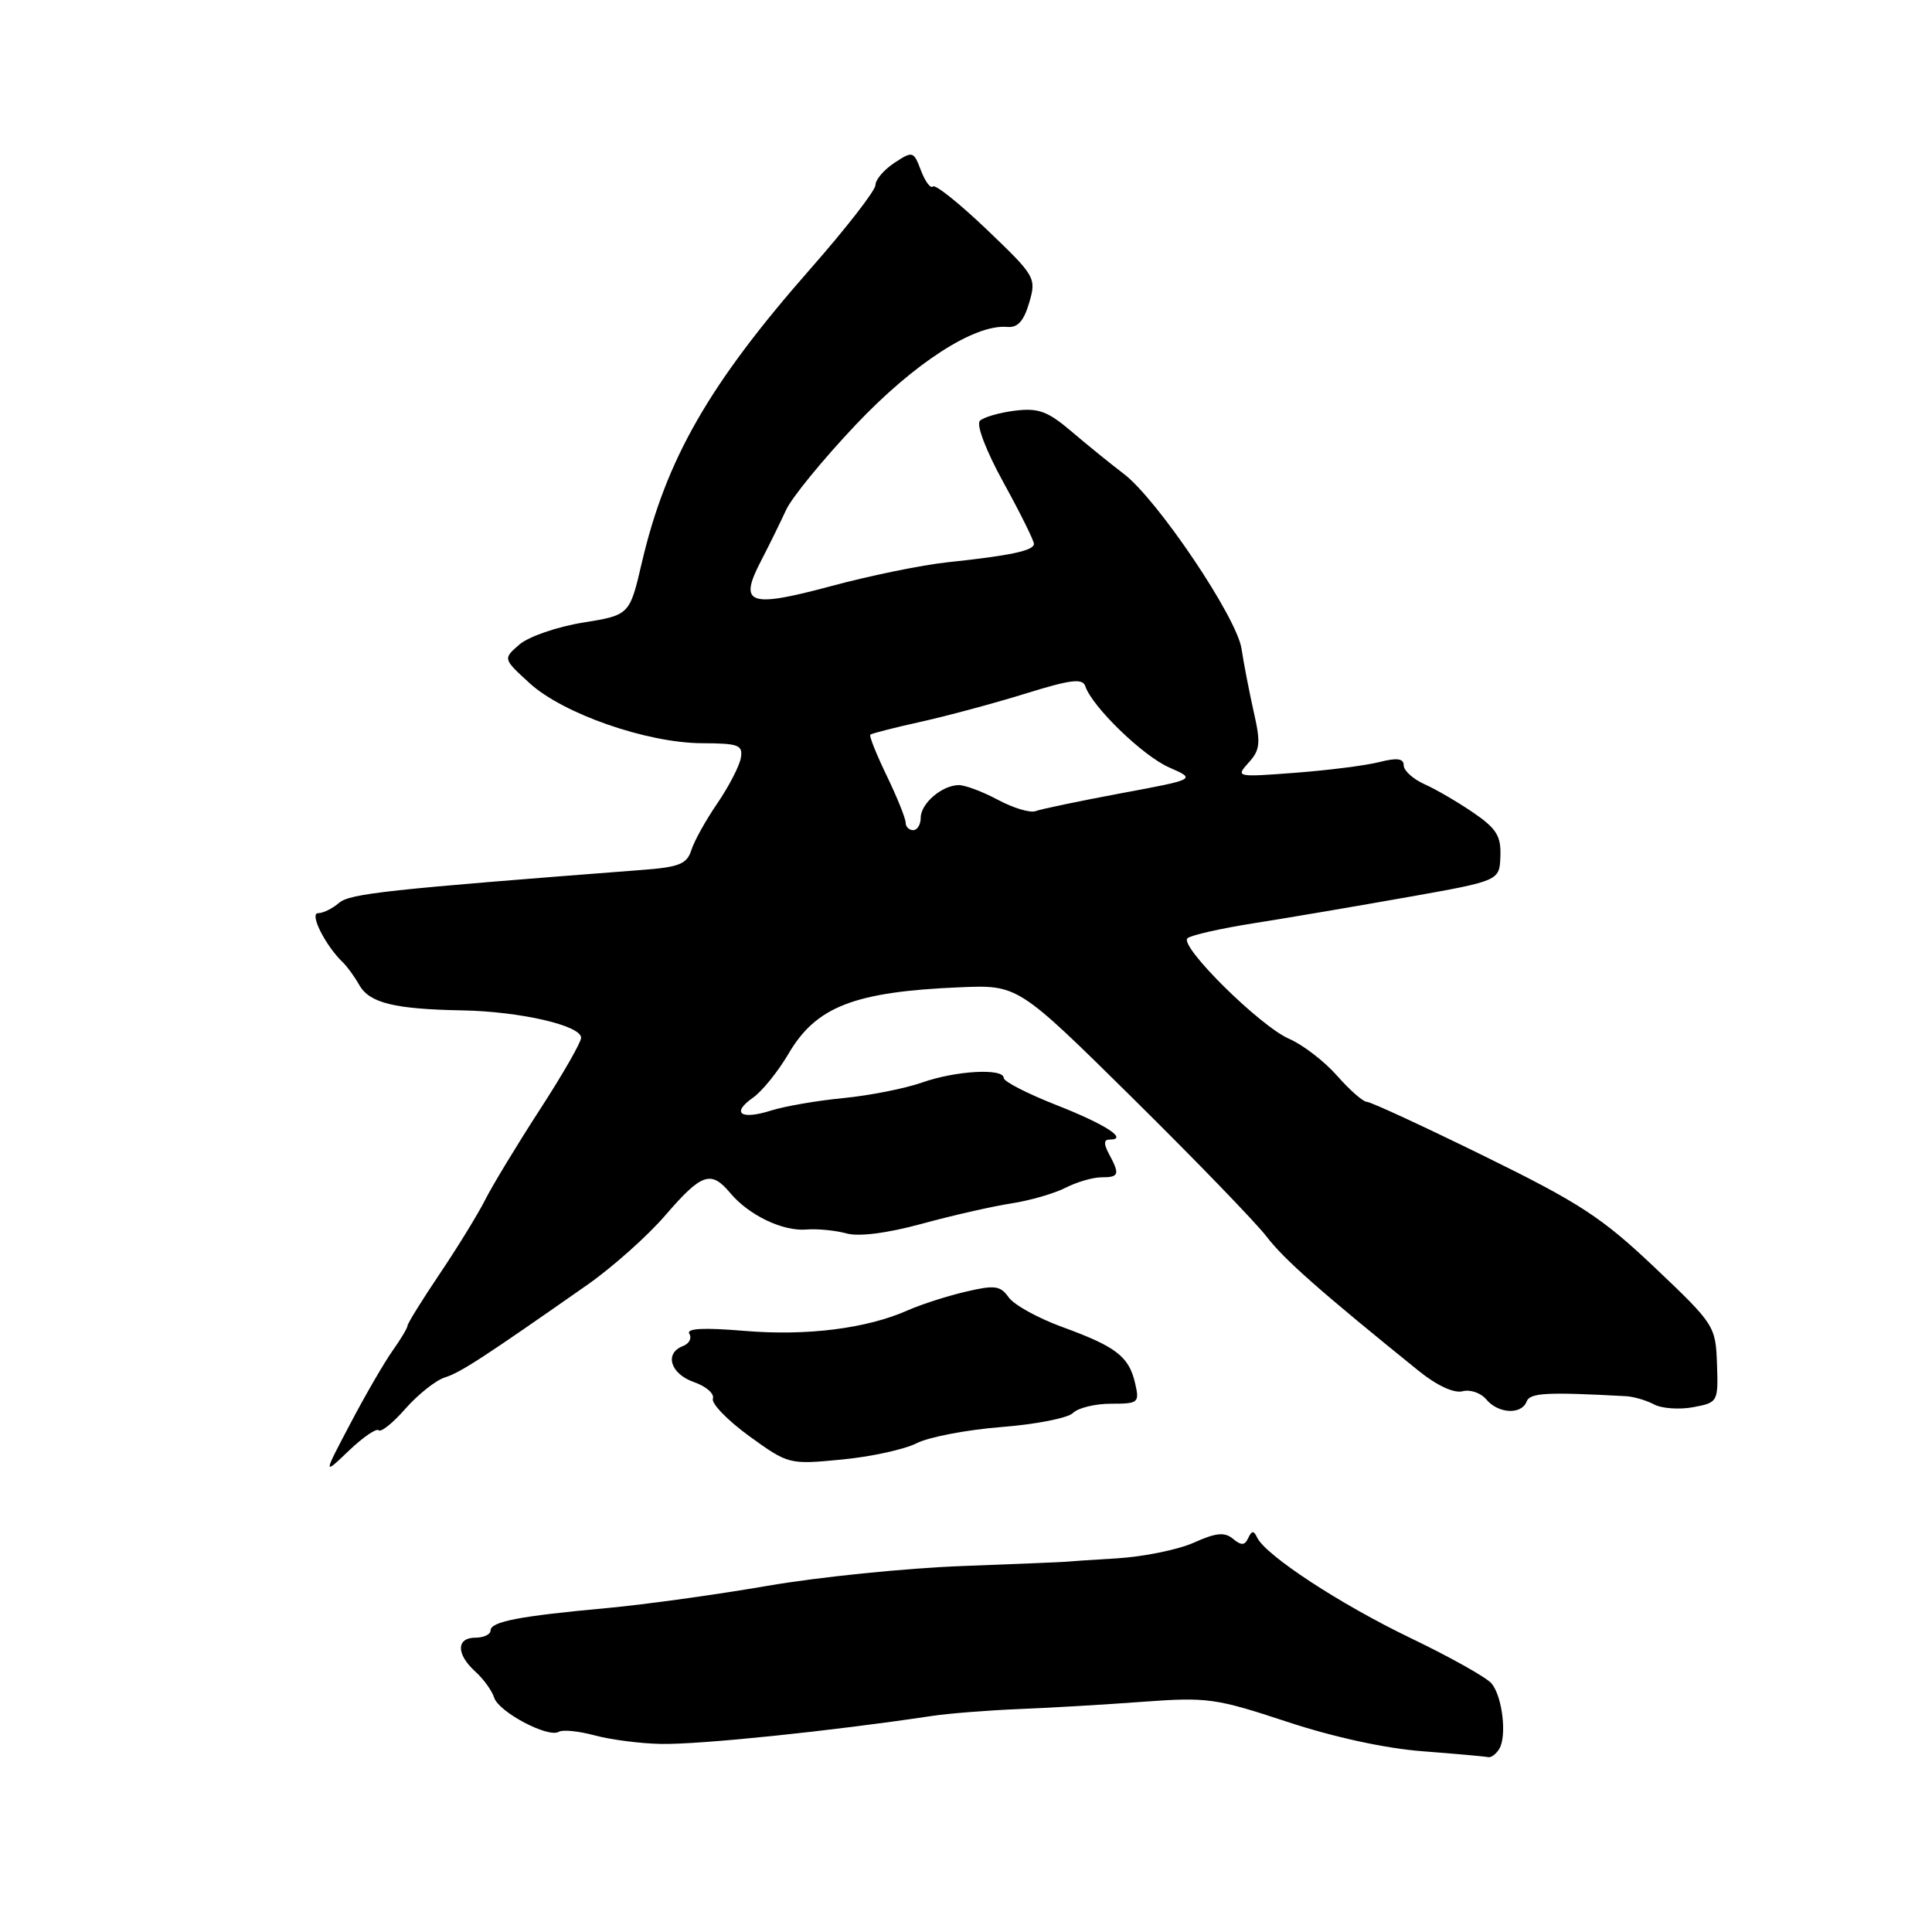 <?xml version="1.0" encoding="UTF-8" standalone="no"?>
<!DOCTYPE svg PUBLIC "-//W3C//DTD SVG 1.1//EN" "http://www.w3.org/Graphics/SVG/1.1/DTD/svg11.dtd" >
<svg xmlns="http://www.w3.org/2000/svg" xmlns:xlink="http://www.w3.org/1999/xlink" version="1.1" viewBox="0 0 256 256">
 <g >
 <path fill="currentColor"
d=" M 198.65 231.75 C 199.69 230.07 199.09 224.84 197.65 223.08 C 197.02 222.30 192.21 219.60 186.97 217.08 C 177.56 212.56 167.69 206.09 166.57 203.72 C 166.13 202.78 165.86 202.80 165.40 203.79 C 164.94 204.79 164.49 204.82 163.38 203.90 C 162.27 202.98 161.13 203.09 158.21 204.40 C 156.15 205.33 151.55 206.27 147.99 206.49 C 144.42 206.70 141.39 206.91 141.25 206.94 C 141.11 206.97 134.90 207.23 127.45 207.51 C 120.00 207.79 108.41 208.97 101.70 210.13 C 94.99 211.29 85.45 212.61 80.50 213.07 C 68.81 214.14 65.00 214.87 65.00 216.05 C 65.00 216.57 64.10 217.00 63.00 217.00 C 60.45 217.00 60.43 219.18 62.97 221.48 C 64.06 222.46 65.19 224.02 65.48 224.95 C 66.09 226.86 72.66 230.33 74.05 229.47 C 74.55 229.16 76.69 229.38 78.81 229.95 C 80.92 230.52 84.87 231.03 87.58 231.08 C 92.72 231.18 110.05 229.39 123.50 227.37 C 125.70 227.04 130.88 226.63 135.00 226.46 C 139.12 226.30 146.55 225.86 151.50 225.49 C 159.94 224.87 161.12 225.03 170.50 228.13 C 176.66 230.17 183.57 231.68 188.50 232.05 C 192.90 232.39 196.81 232.74 197.19 232.83 C 197.57 232.92 198.23 232.44 198.65 231.75 Z  M 50.18 189.52 C 50.49 189.82 52.09 188.53 53.74 186.64 C 55.40 184.76 57.74 182.90 58.94 182.52 C 61.03 181.86 63.95 179.96 77.82 170.25 C 81.16 167.91 85.83 163.75 88.19 161.00 C 92.97 155.46 94.21 155.03 96.76 158.08 C 99.22 161.02 103.70 163.17 106.83 162.92 C 108.30 162.80 110.69 163.03 112.14 163.43 C 113.81 163.89 117.51 163.42 122.14 162.16 C 126.19 161.05 131.53 159.84 134.00 159.46 C 136.47 159.08 139.72 158.14 141.20 157.38 C 142.69 156.62 144.82 156.00 145.95 156.00 C 148.29 156.00 148.41 155.63 146.96 152.93 C 146.23 151.57 146.25 151.00 147.02 151.00 C 149.60 151.00 146.49 148.98 139.99 146.43 C 136.15 144.92 133.00 143.31 133.00 142.84 C 133.00 141.51 126.64 141.86 122.15 143.45 C 119.89 144.24 115.23 145.16 111.77 145.50 C 108.32 145.83 104.01 146.57 102.18 147.15 C 98.13 148.43 96.84 147.50 99.80 145.43 C 100.99 144.59 103.10 141.98 104.48 139.63 C 108.14 133.37 113.20 131.41 127.19 130.82 C 134.89 130.50 134.89 130.50 150.08 145.50 C 158.43 153.75 166.43 162.02 167.85 163.88 C 170.15 166.89 174.98 171.15 188.01 181.67 C 190.39 183.59 192.66 184.64 193.79 184.35 C 194.81 184.08 196.23 184.57 196.94 185.43 C 198.51 187.32 201.60 187.49 202.28 185.72 C 202.72 184.55 204.89 184.43 215.41 185.00 C 216.46 185.05 218.15 185.55 219.17 186.09 C 220.19 186.64 222.53 186.80 224.36 186.46 C 227.64 185.84 227.68 185.77 227.51 180.72 C 227.33 175.70 227.18 175.47 219.28 167.97 C 212.28 161.33 209.33 159.40 196.63 153.17 C 188.60 149.23 181.62 146.00 181.12 146.00 C 180.62 146.00 178.84 144.44 177.17 142.54 C 175.50 140.64 172.64 138.44 170.82 137.65 C 166.98 136.00 156.26 125.40 157.34 124.33 C 157.74 123.93 161.76 123.02 166.28 122.31 C 170.80 121.60 179.94 120.04 186.59 118.86 C 198.69 116.71 198.69 116.71 198.81 113.47 C 198.91 110.78 198.29 109.78 195.22 107.68 C 193.17 106.28 190.26 104.58 188.75 103.91 C 187.24 103.23 186.00 102.11 186.00 101.42 C 186.00 100.50 185.13 100.38 182.75 100.98 C 180.96 101.44 175.94 102.07 171.59 102.40 C 163.81 102.99 163.72 102.97 165.45 101.05 C 166.98 99.37 167.07 98.46 166.12 94.30 C 165.53 91.66 164.80 87.91 164.51 85.97 C 163.90 81.82 153.37 66.19 148.91 62.79 C 147.25 61.53 144.16 59.03 142.05 57.23 C 138.82 54.48 137.61 54.03 134.46 54.42 C 132.40 54.68 130.32 55.28 129.84 55.76 C 129.33 56.27 130.66 59.75 132.98 63.96 C 135.19 67.98 137.00 71.63 137.00 72.06 C 137.00 72.96 133.92 73.62 125.50 74.51 C 122.20 74.86 115.29 76.27 110.14 77.66 C 99.22 80.59 97.84 80.10 100.82 74.36 C 101.92 72.24 103.42 69.18 104.16 67.57 C 104.90 65.95 109.02 60.91 113.32 56.36 C 121.10 48.12 129.14 42.93 133.47 43.32 C 134.84 43.45 135.66 42.55 136.37 40.12 C 137.34 36.82 137.21 36.59 130.78 30.44 C 127.16 26.98 123.94 24.40 123.62 24.71 C 123.31 25.02 122.60 24.08 122.04 22.61 C 121.05 20.01 120.95 19.98 118.51 21.58 C 117.13 22.49 116.00 23.81 116.00 24.53 C 116.00 25.24 112.11 30.25 107.35 35.66 C 93.96 50.90 88.26 60.84 85.06 74.50 C 83.43 81.50 83.43 81.50 77.23 82.50 C 73.83 83.05 70.05 84.35 68.84 85.39 C 66.64 87.29 66.64 87.29 70.16 90.51 C 74.59 94.57 85.70 98.44 93.00 98.48 C 97.90 98.50 98.46 98.71 98.16 100.45 C 97.97 101.52 96.57 104.22 95.05 106.45 C 93.52 108.68 91.97 111.47 91.60 112.66 C 91.03 114.47 89.99 114.90 85.21 115.26 C 51.17 117.88 46.37 118.40 44.92 119.64 C 44.05 120.39 42.81 121.00 42.15 121.00 C 40.95 121.00 43.12 125.31 45.43 127.52 C 46.02 128.09 47.00 129.44 47.61 130.52 C 48.94 132.90 52.28 133.72 61.24 133.88 C 68.89 134.02 77.00 135.88 77.00 137.51 C 77.00 138.11 74.54 142.40 71.52 147.05 C 68.51 151.70 65.25 157.07 64.28 159.00 C 63.30 160.93 60.59 165.34 58.25 168.81 C 55.91 172.29 54.00 175.37 54.00 175.66 C 54.00 175.95 53.11 177.44 52.03 178.96 C 50.94 180.49 48.42 184.83 46.43 188.62 C 42.80 195.50 42.80 195.50 46.22 192.23 C 48.10 190.44 49.88 189.21 50.18 189.52 Z  M 121.45 191.24 C 123.08 190.41 128.13 189.45 132.68 189.09 C 137.23 188.74 141.50 187.90 142.17 187.23 C 142.85 186.55 145.12 186.00 147.22 186.00 C 150.87 186.00 151.01 185.88 150.40 183.25 C 149.58 179.73 147.88 178.43 140.72 175.82 C 137.52 174.65 134.34 172.89 133.65 171.90 C 132.55 170.35 131.81 170.25 127.95 171.16 C 125.50 171.73 122.07 172.84 120.32 173.61 C 114.86 176.04 106.94 177.04 98.66 176.35 C 93.18 175.89 90.89 176.02 91.34 176.74 C 91.70 177.32 91.32 178.05 90.49 178.36 C 88.00 179.32 88.82 182.04 91.94 183.13 C 93.56 183.69 94.69 184.68 94.46 185.33 C 94.24 185.97 96.40 188.20 99.27 190.29 C 104.46 194.04 104.55 194.07 111.50 193.40 C 115.35 193.04 119.83 192.06 121.45 191.24 Z  M 120.00 109.00 C 120.00 108.44 118.88 105.66 117.51 102.82 C 116.14 99.98 115.15 97.52 115.32 97.35 C 115.48 97.19 118.52 96.41 122.06 95.63 C 125.60 94.84 131.84 93.16 135.93 91.89 C 141.88 90.04 143.45 89.85 143.81 90.93 C 144.72 93.65 151.43 100.16 154.92 101.69 C 158.50 103.26 158.50 103.26 148.50 105.12 C 143.00 106.15 137.92 107.21 137.21 107.48 C 136.51 107.74 134.26 107.07 132.23 105.98 C 130.19 104.89 127.85 104.01 127.01 104.03 C 124.78 104.08 122.00 106.48 122.00 108.36 C 122.00 109.26 121.55 110.00 121.00 110.00 C 120.45 110.00 120.00 109.55 120.00 109.00 Z "/>
</g>
</svg>